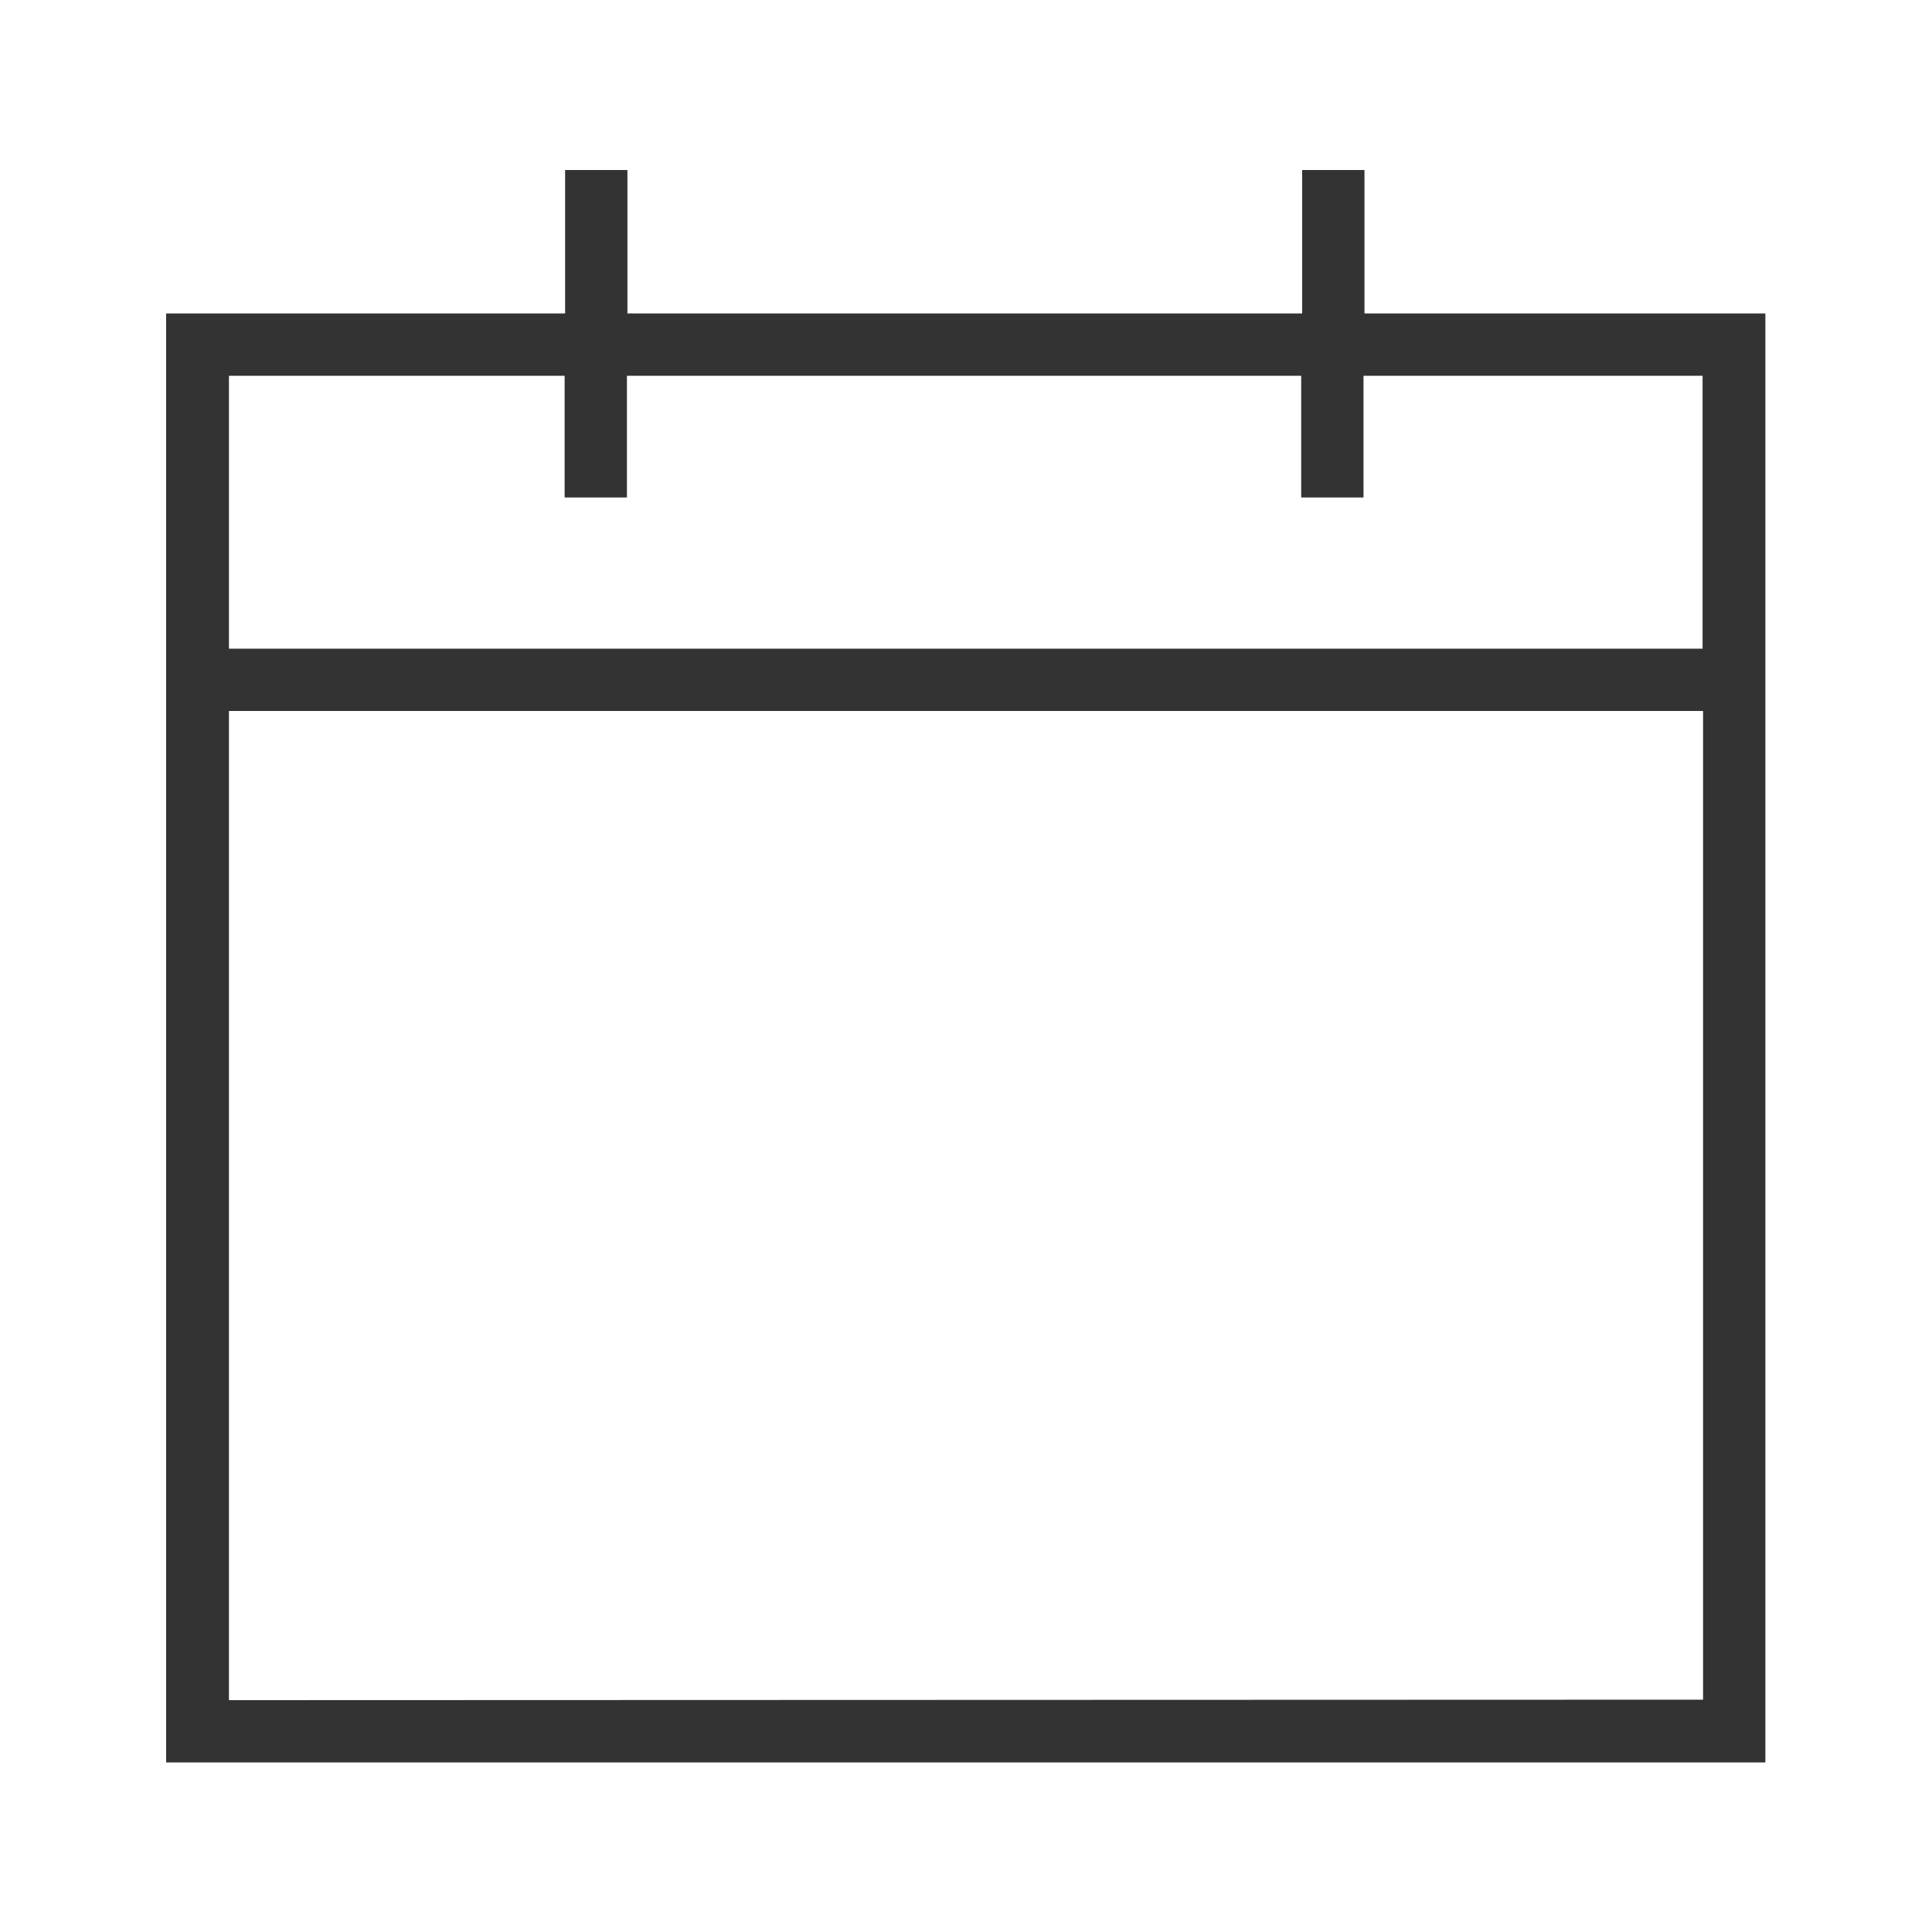 <svg xmlns="http://www.w3.org/2000/svg" width="400" height="400" viewBox="0 0 400 400"><path fill="#333" d="M282.5 64.8V35.2h-12.9v29.7H129.9V35.2H117v29.7H34.4v300h331.1v-300h-83zm-165.6 13V103h12.9V77.8h139.6V103h12.9V77.8h70.2v56.5H47.4V77.8h69.5zM47.4 352V147.2h305.2v204.7l-305.2.1z"/></svg>